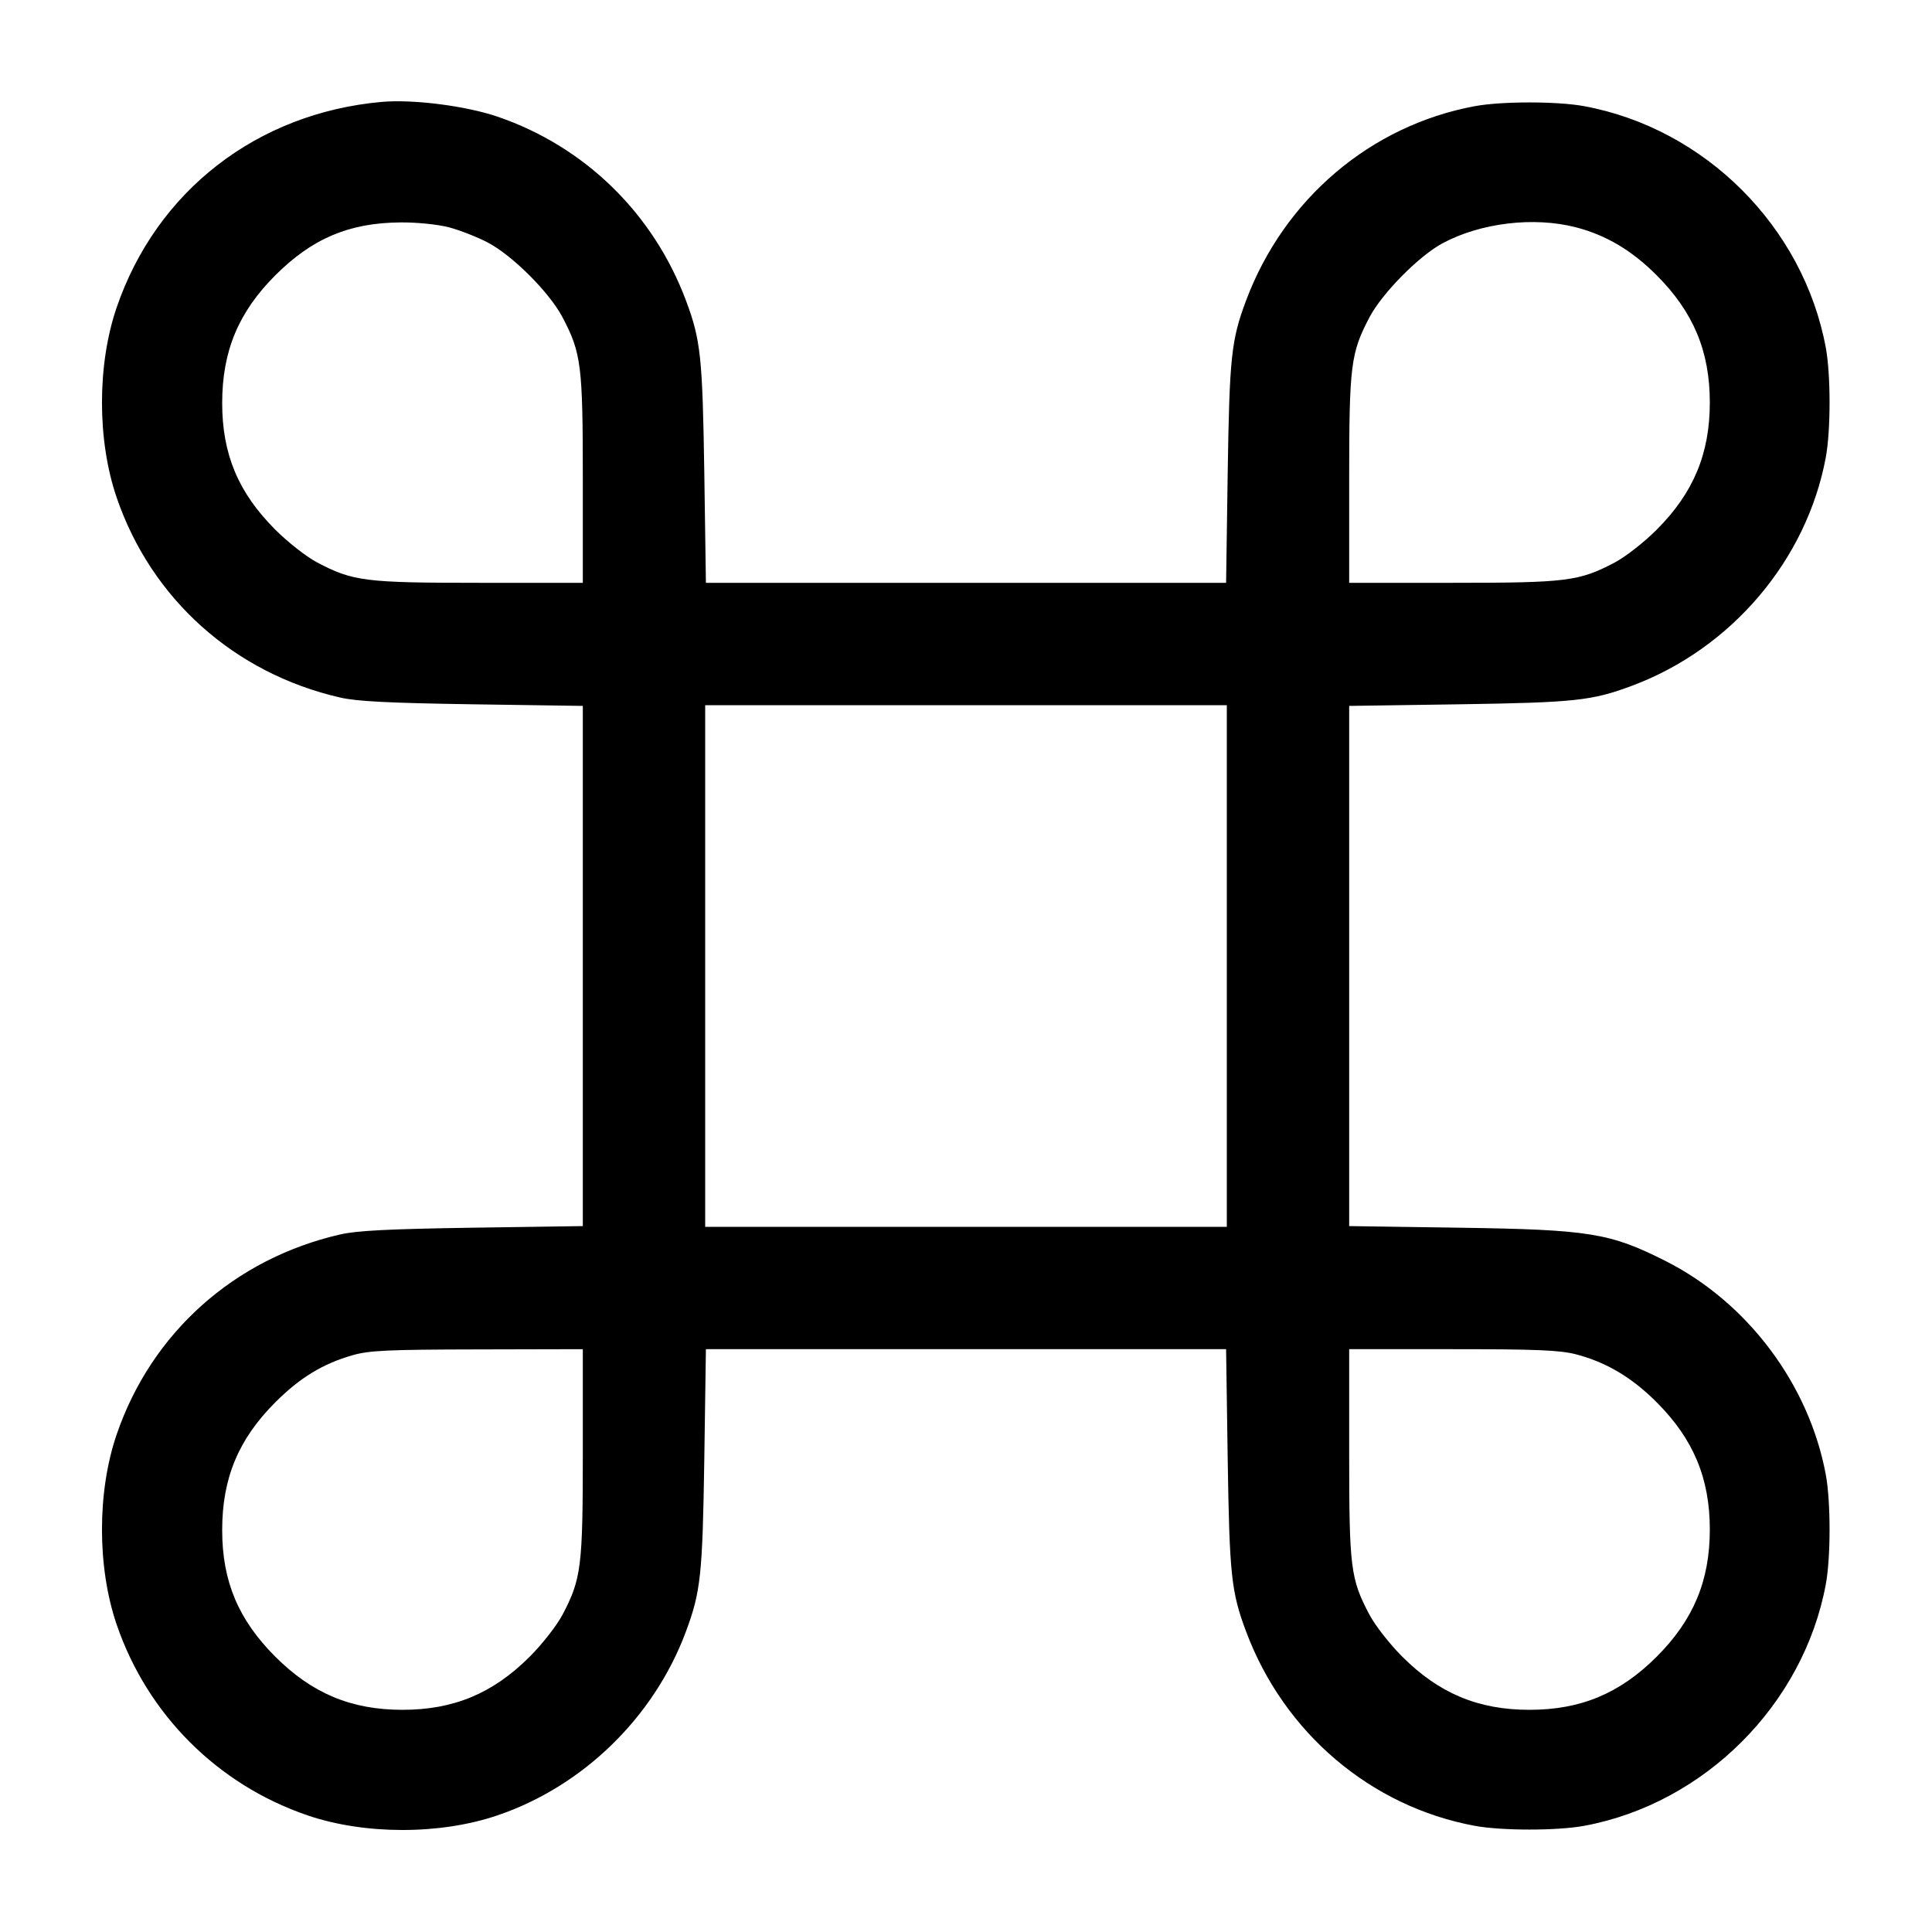 <svg width="24" height="24" viewBox="0 0 24 24" fill="none" xmlns="http://www.w3.org/2000/svg"><path d="M4.740 1.266 C 3.192 1.405,1.944 2.373,1.449 3.820 C 1.206 4.530,1.206 5.470,1.449 6.180 C 1.880 7.441,2.911 8.364,4.225 8.665 C 4.435 8.713,4.825 8.733,5.870 8.749 L 7.240 8.769 7.240 12.000 L 7.240 15.231 5.870 15.251 C 4.825 15.267,4.435 15.287,4.225 15.335 C 2.909 15.637,1.881 16.557,1.449 17.820 C 1.206 18.530,1.206 19.470,1.449 20.180 C 1.831 21.298,2.702 22.169,3.820 22.551 C 4.529 22.793,5.467 22.794,6.180 22.551 C 7.241 22.191,8.122 21.334,8.518 20.275 C 8.705 19.775,8.727 19.567,8.749 18.130 L 8.769 16.760 12.000 16.760 L 15.231 16.760 15.251 18.130 C 15.273 19.562,15.295 19.776,15.479 20.266 C 15.950 21.526,17.028 22.442,18.320 22.681 C 18.654 22.743,19.346 22.743,19.680 22.681 C 21.174 22.404,22.404 21.174,22.681 19.680 C 22.743 19.346,22.743 18.654,22.681 18.320 C 22.473 17.198,21.710 16.180,20.691 15.665 C 19.999 15.316,19.749 15.275,18.130 15.251 L 16.760 15.231 16.760 12.000 L 16.760 8.769 18.130 8.749 C 19.567 8.727,19.775 8.705,20.275 8.518 C 21.511 8.056,22.445 6.954,22.681 5.680 C 22.743 5.346,22.743 4.654,22.681 4.320 C 22.403 2.818,21.182 1.597,19.680 1.319 C 19.346 1.257,18.654 1.257,18.320 1.319 C 17.026 1.559,15.951 2.473,15.479 3.734 C 15.295 4.224,15.273 4.438,15.251 5.870 L 15.231 7.240 12.000 7.240 L 8.769 7.240 8.749 5.870 C 8.727 4.438,8.705 4.224,8.522 3.735 C 8.116 2.650,7.265 1.820,6.180 1.449 C 5.787 1.315,5.130 1.231,4.740 1.266 M5.574 2.823 C 5.709 2.858,5.928 2.944,6.060 3.013 C 6.369 3.176,6.824 3.631,6.987 3.940 C 7.221 4.385,7.240 4.535,7.240 5.956 L 7.240 7.240 5.956 7.240 C 4.535 7.240,4.385 7.221,3.940 6.987 C 3.806 6.916,3.576 6.736,3.420 6.580 C 2.961 6.121,2.760 5.643,2.760 5.007 C 2.760 4.363,2.962 3.878,3.420 3.420 C 3.879 2.962,4.336 2.768,4.974 2.763 C 5.177 2.761,5.434 2.787,5.574 2.823 M19.574 2.823 C 19.950 2.920,20.271 3.110,20.580 3.420 C 21.036 3.876,21.240 4.364,21.240 5.000 C 21.240 5.636,21.036 6.124,20.580 6.580 C 20.424 6.736,20.194 6.916,20.060 6.987 C 19.615 7.221,19.465 7.240,18.044 7.240 L 16.760 7.240 16.760 5.956 C 16.760 4.535,16.779 4.385,17.013 3.940 C 17.170 3.642,17.627 3.179,17.920 3.022 C 18.393 2.768,19.052 2.689,19.574 2.823 M15.240 12.000 L 15.240 15.240 12.000 15.240 L 8.760 15.240 8.760 12.000 L 8.760 8.760 12.000 8.760 L 15.240 8.760 15.240 12.000 M7.240 18.044 C 7.240 19.465,7.221 19.615,6.987 20.060 C 6.916 20.194,6.736 20.424,6.580 20.580 C 6.124 21.036,5.636 21.240,5.000 21.240 C 4.364 21.240,3.876 21.036,3.420 20.580 C 2.961 20.121,2.760 19.643,2.760 19.007 C 2.760 18.363,2.962 17.878,3.420 17.420 C 3.726 17.114,4.010 16.941,4.380 16.835 C 4.584 16.776,4.815 16.765,5.930 16.763 L 7.240 16.760 7.240 18.044 M19.574 16.823 C 19.950 16.920,20.271 17.110,20.580 17.420 C 21.036 17.876,21.240 18.364,21.240 19.000 C 21.240 19.636,21.036 20.124,20.580 20.580 C 20.124 21.036,19.636 21.240,19.000 21.240 C 18.364 21.240,17.876 21.036,17.420 20.580 C 17.263 20.423,17.083 20.193,17.011 20.057 C 16.777 19.613,16.760 19.480,16.760 18.052 L 16.760 16.760 18.044 16.760 C 19.086 16.760,19.375 16.772,19.574 16.823 " stroke="none" fill-rule="evenodd" fill="black"></path></svg>